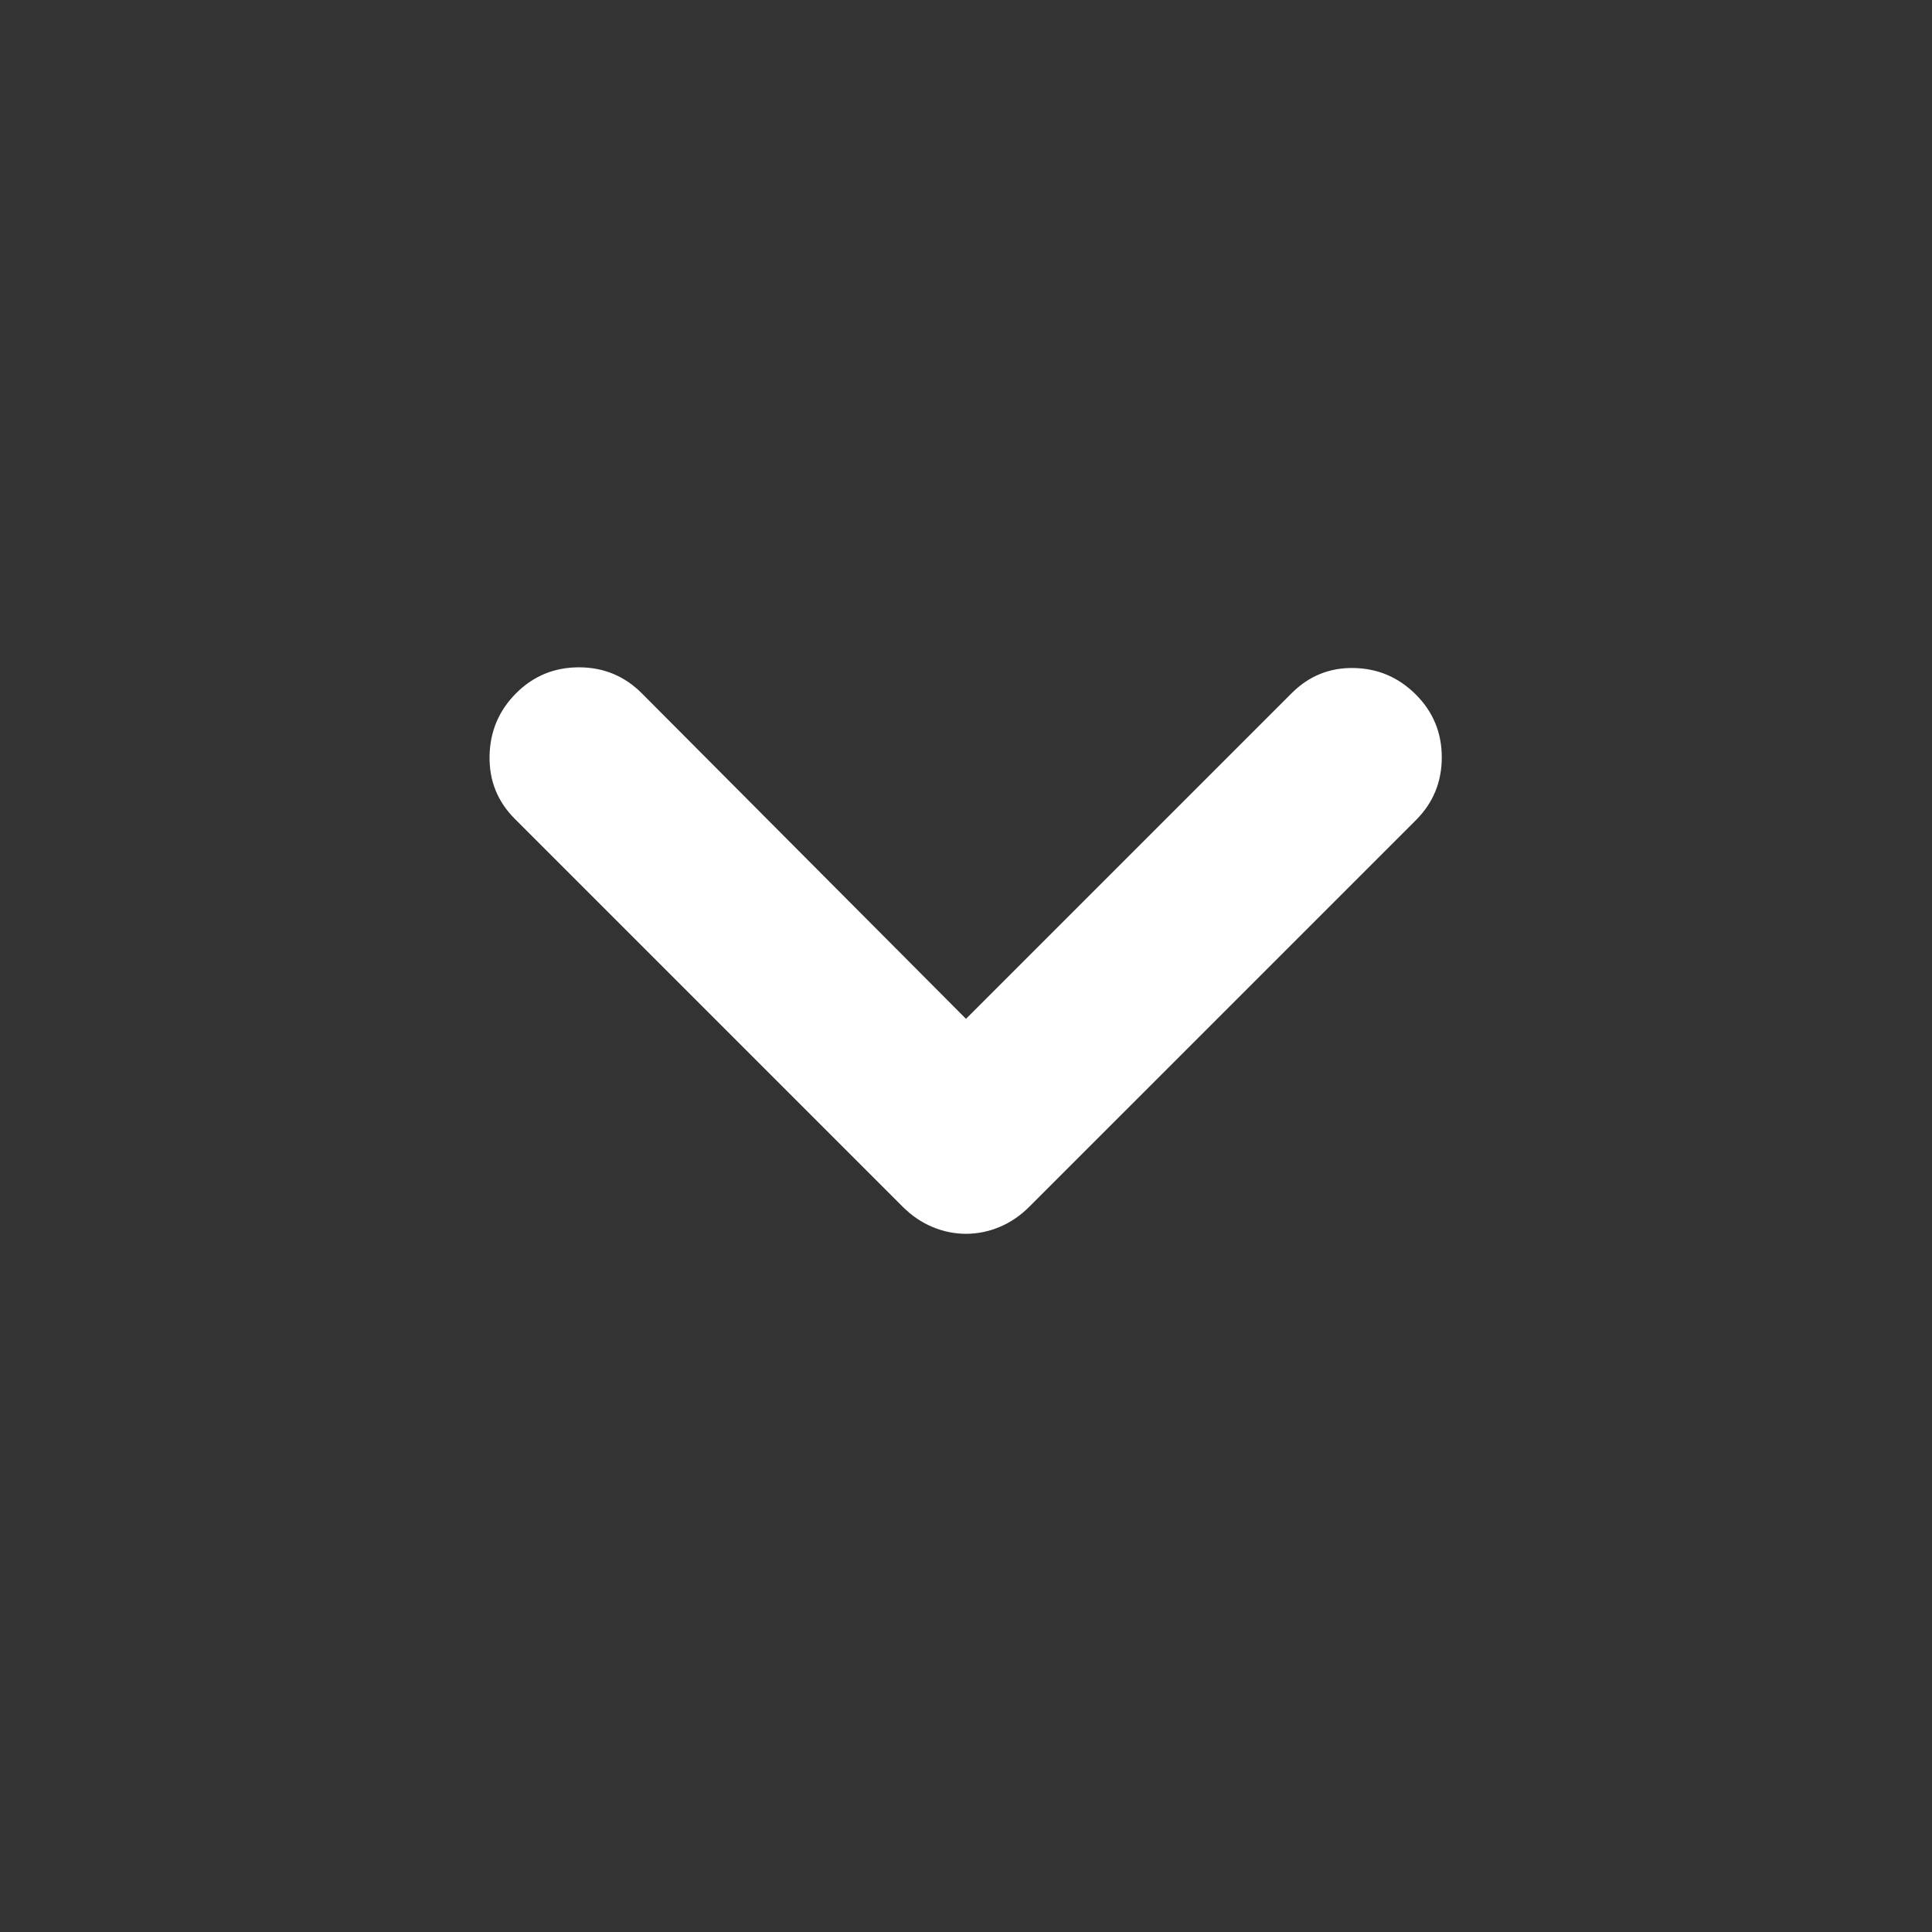 <svg xmlns="http://www.w3.org/2000/svg" height="40px" viewBox="0 -960 960 960" width="40px" fill="#FFFFFF"><rect x="0" y="-960" width="960" height="960" fill="#333333" stroke="none"/><path d="M480-346.93q-8.55 0-16.67-3.39-8.11-3.39-14.76-10.04L255.8-553.13q-12.87-12.87-12.54-31.2.33-18.34 13.2-31.21 12.87-12.87 31.21-12.87 18.33 0 31.2 12.87L480-453.74l161.8-161.8q12.87-12.87 30.87-12.53 18 .33 30.87 13.2 12.87 12.87 12.87 31.2 0 18.34-12.87 31.21l-192.11 192.1q-6.65 6.65-14.76 10.04-8.12 3.39-16.67 3.39Z"/></svg>